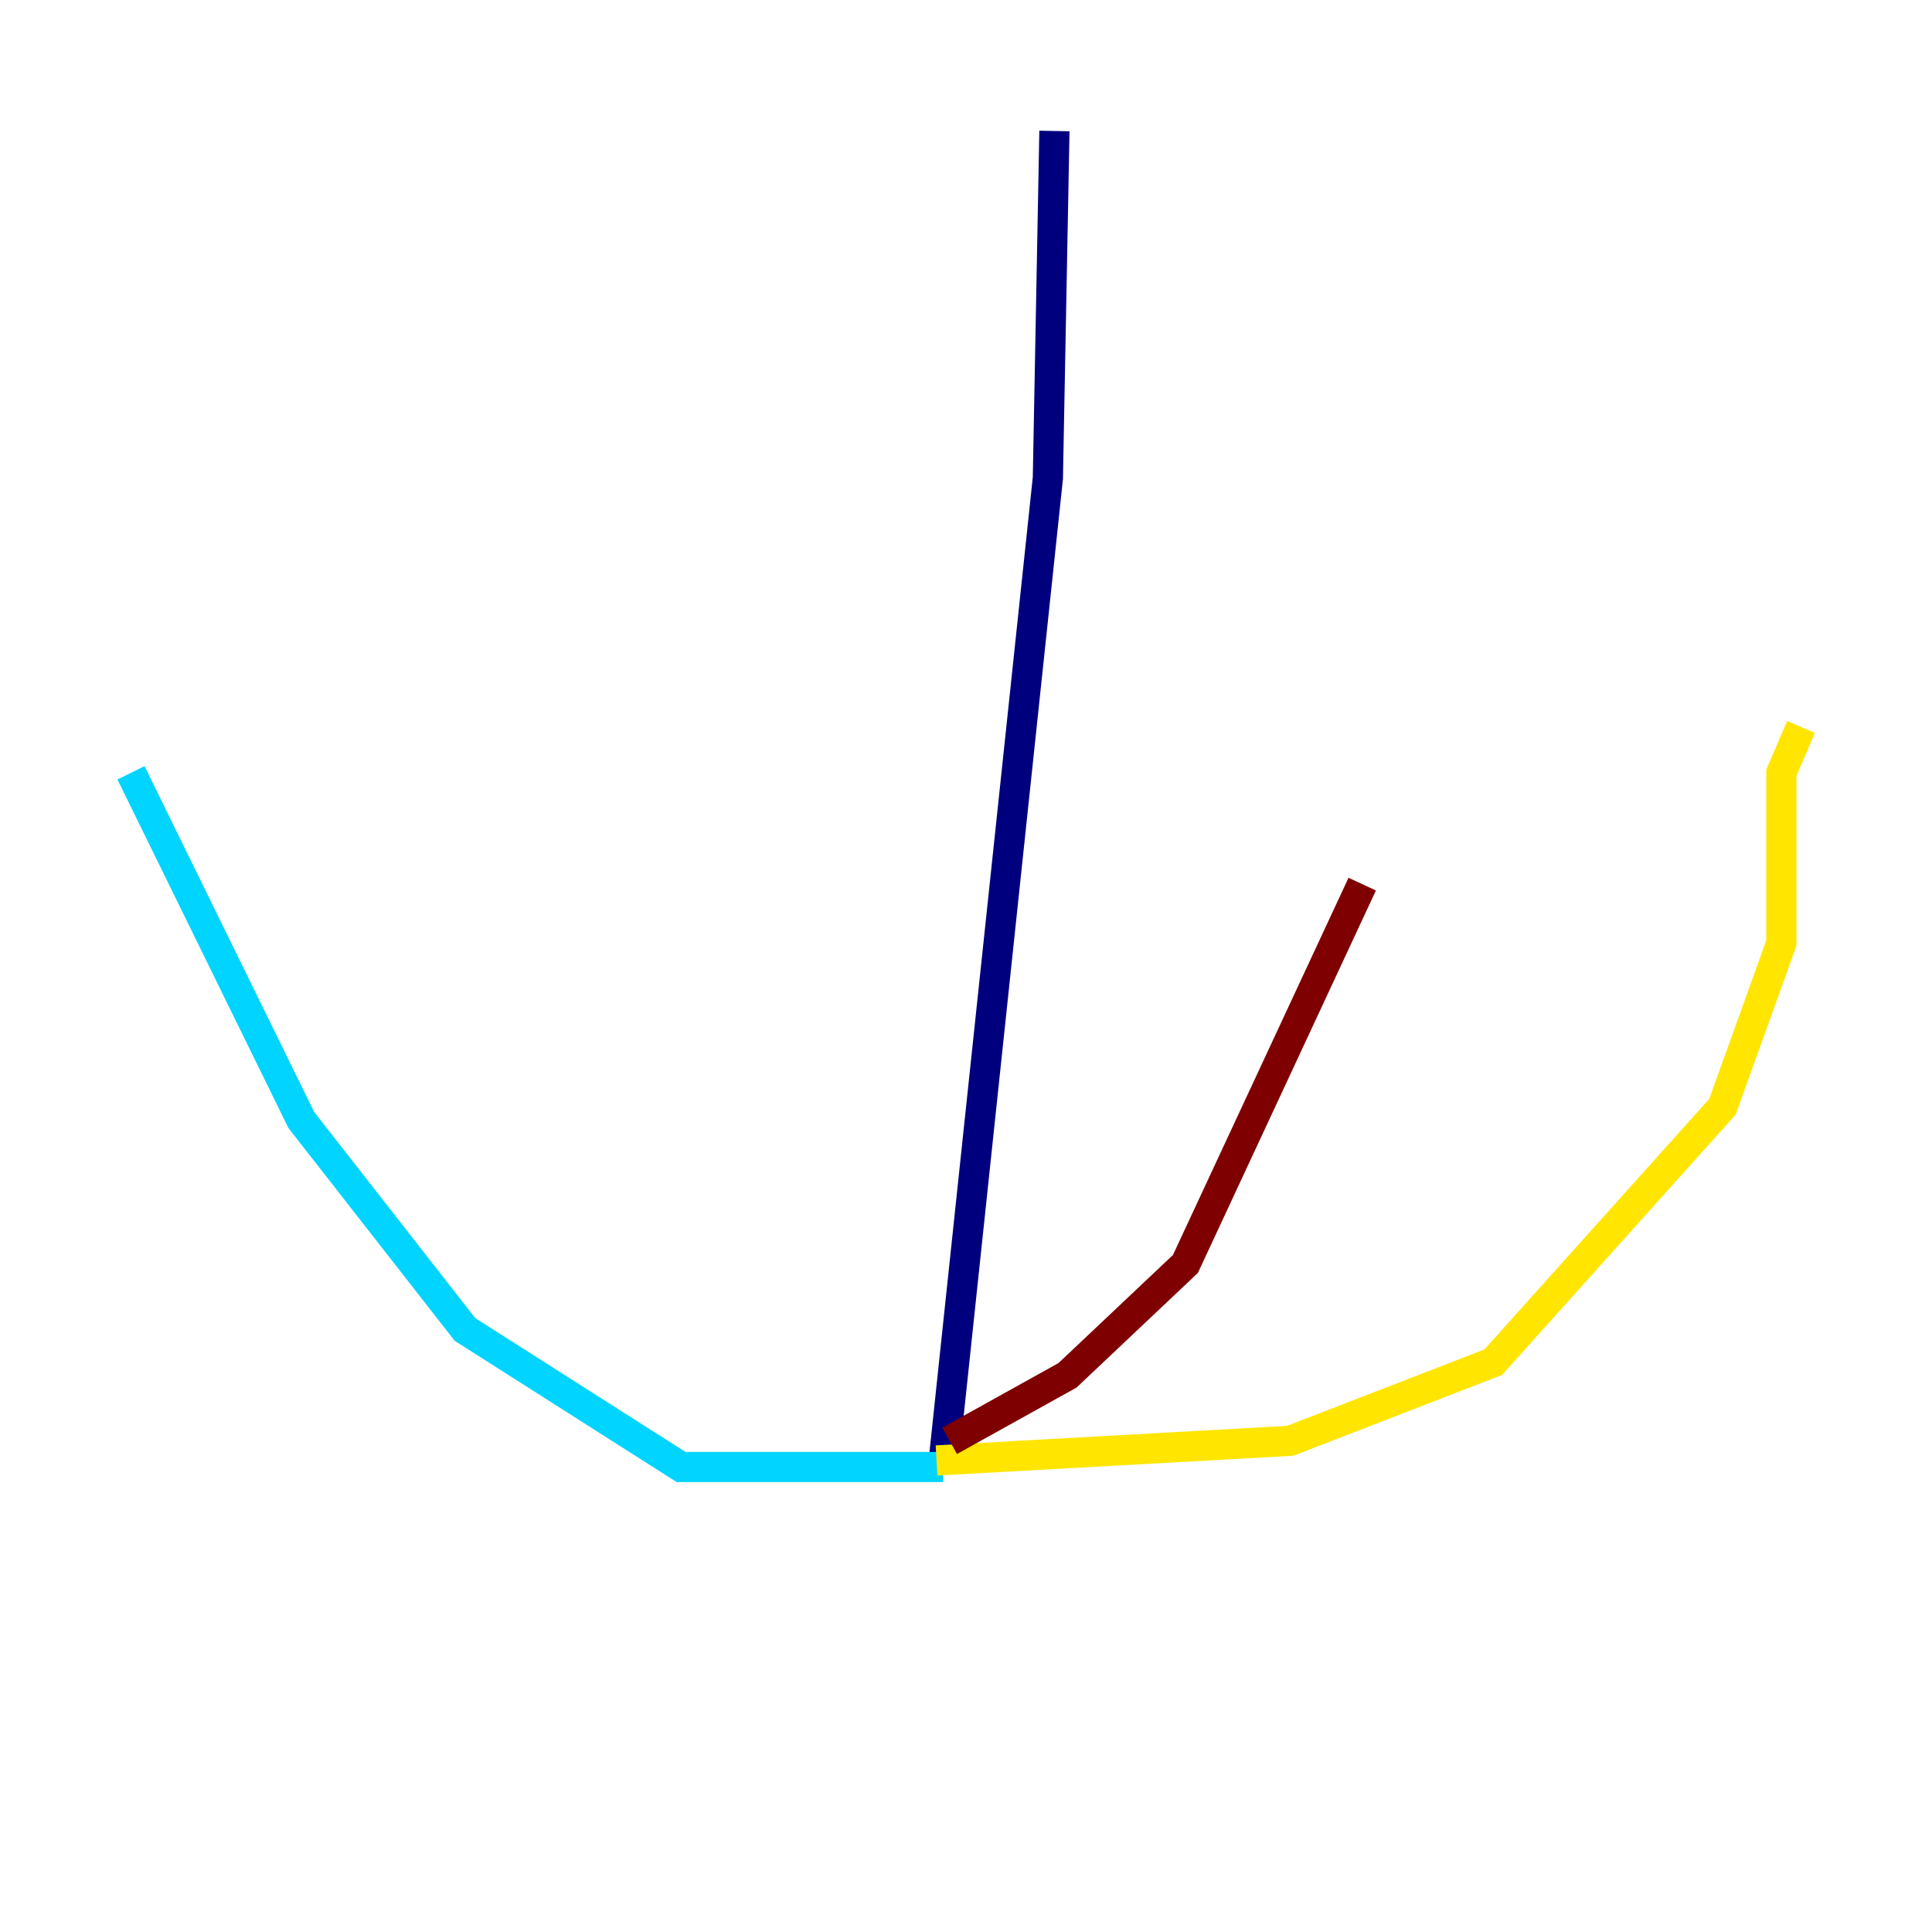 <?xml version="1.0" encoding="utf-8" ?>
<svg baseProfile="tiny" height="128" version="1.2" viewBox="0,0,128,128" width="128" xmlns="http://www.w3.org/2000/svg" xmlns:ev="http://www.w3.org/2001/xml-events" xmlns:xlink="http://www.w3.org/1999/xlink"><defs /><polyline fill="none" points="69.858,8.678 69.424,31.675 62.481,97.193" stroke="#00007f" stroke-width="2" /><polyline fill="none" points="62.481,97.193 45.125,97.193 30.807,88.081 19.959,74.197 8.678,51.2" stroke="#00d4ff" stroke-width="2" /><polyline fill="none" points="62.047,96.759 85.478,95.458 98.929,90.251 114.115,73.329 118.02,62.481 118.02,51.2 119.322,48.163" stroke="#ffe500" stroke-width="2" /><polyline fill="none" points="62.915,95.458 70.725,91.119 78.536,83.742 90.251,58.576" stroke="#7f0000" stroke-width="2" /></svg>